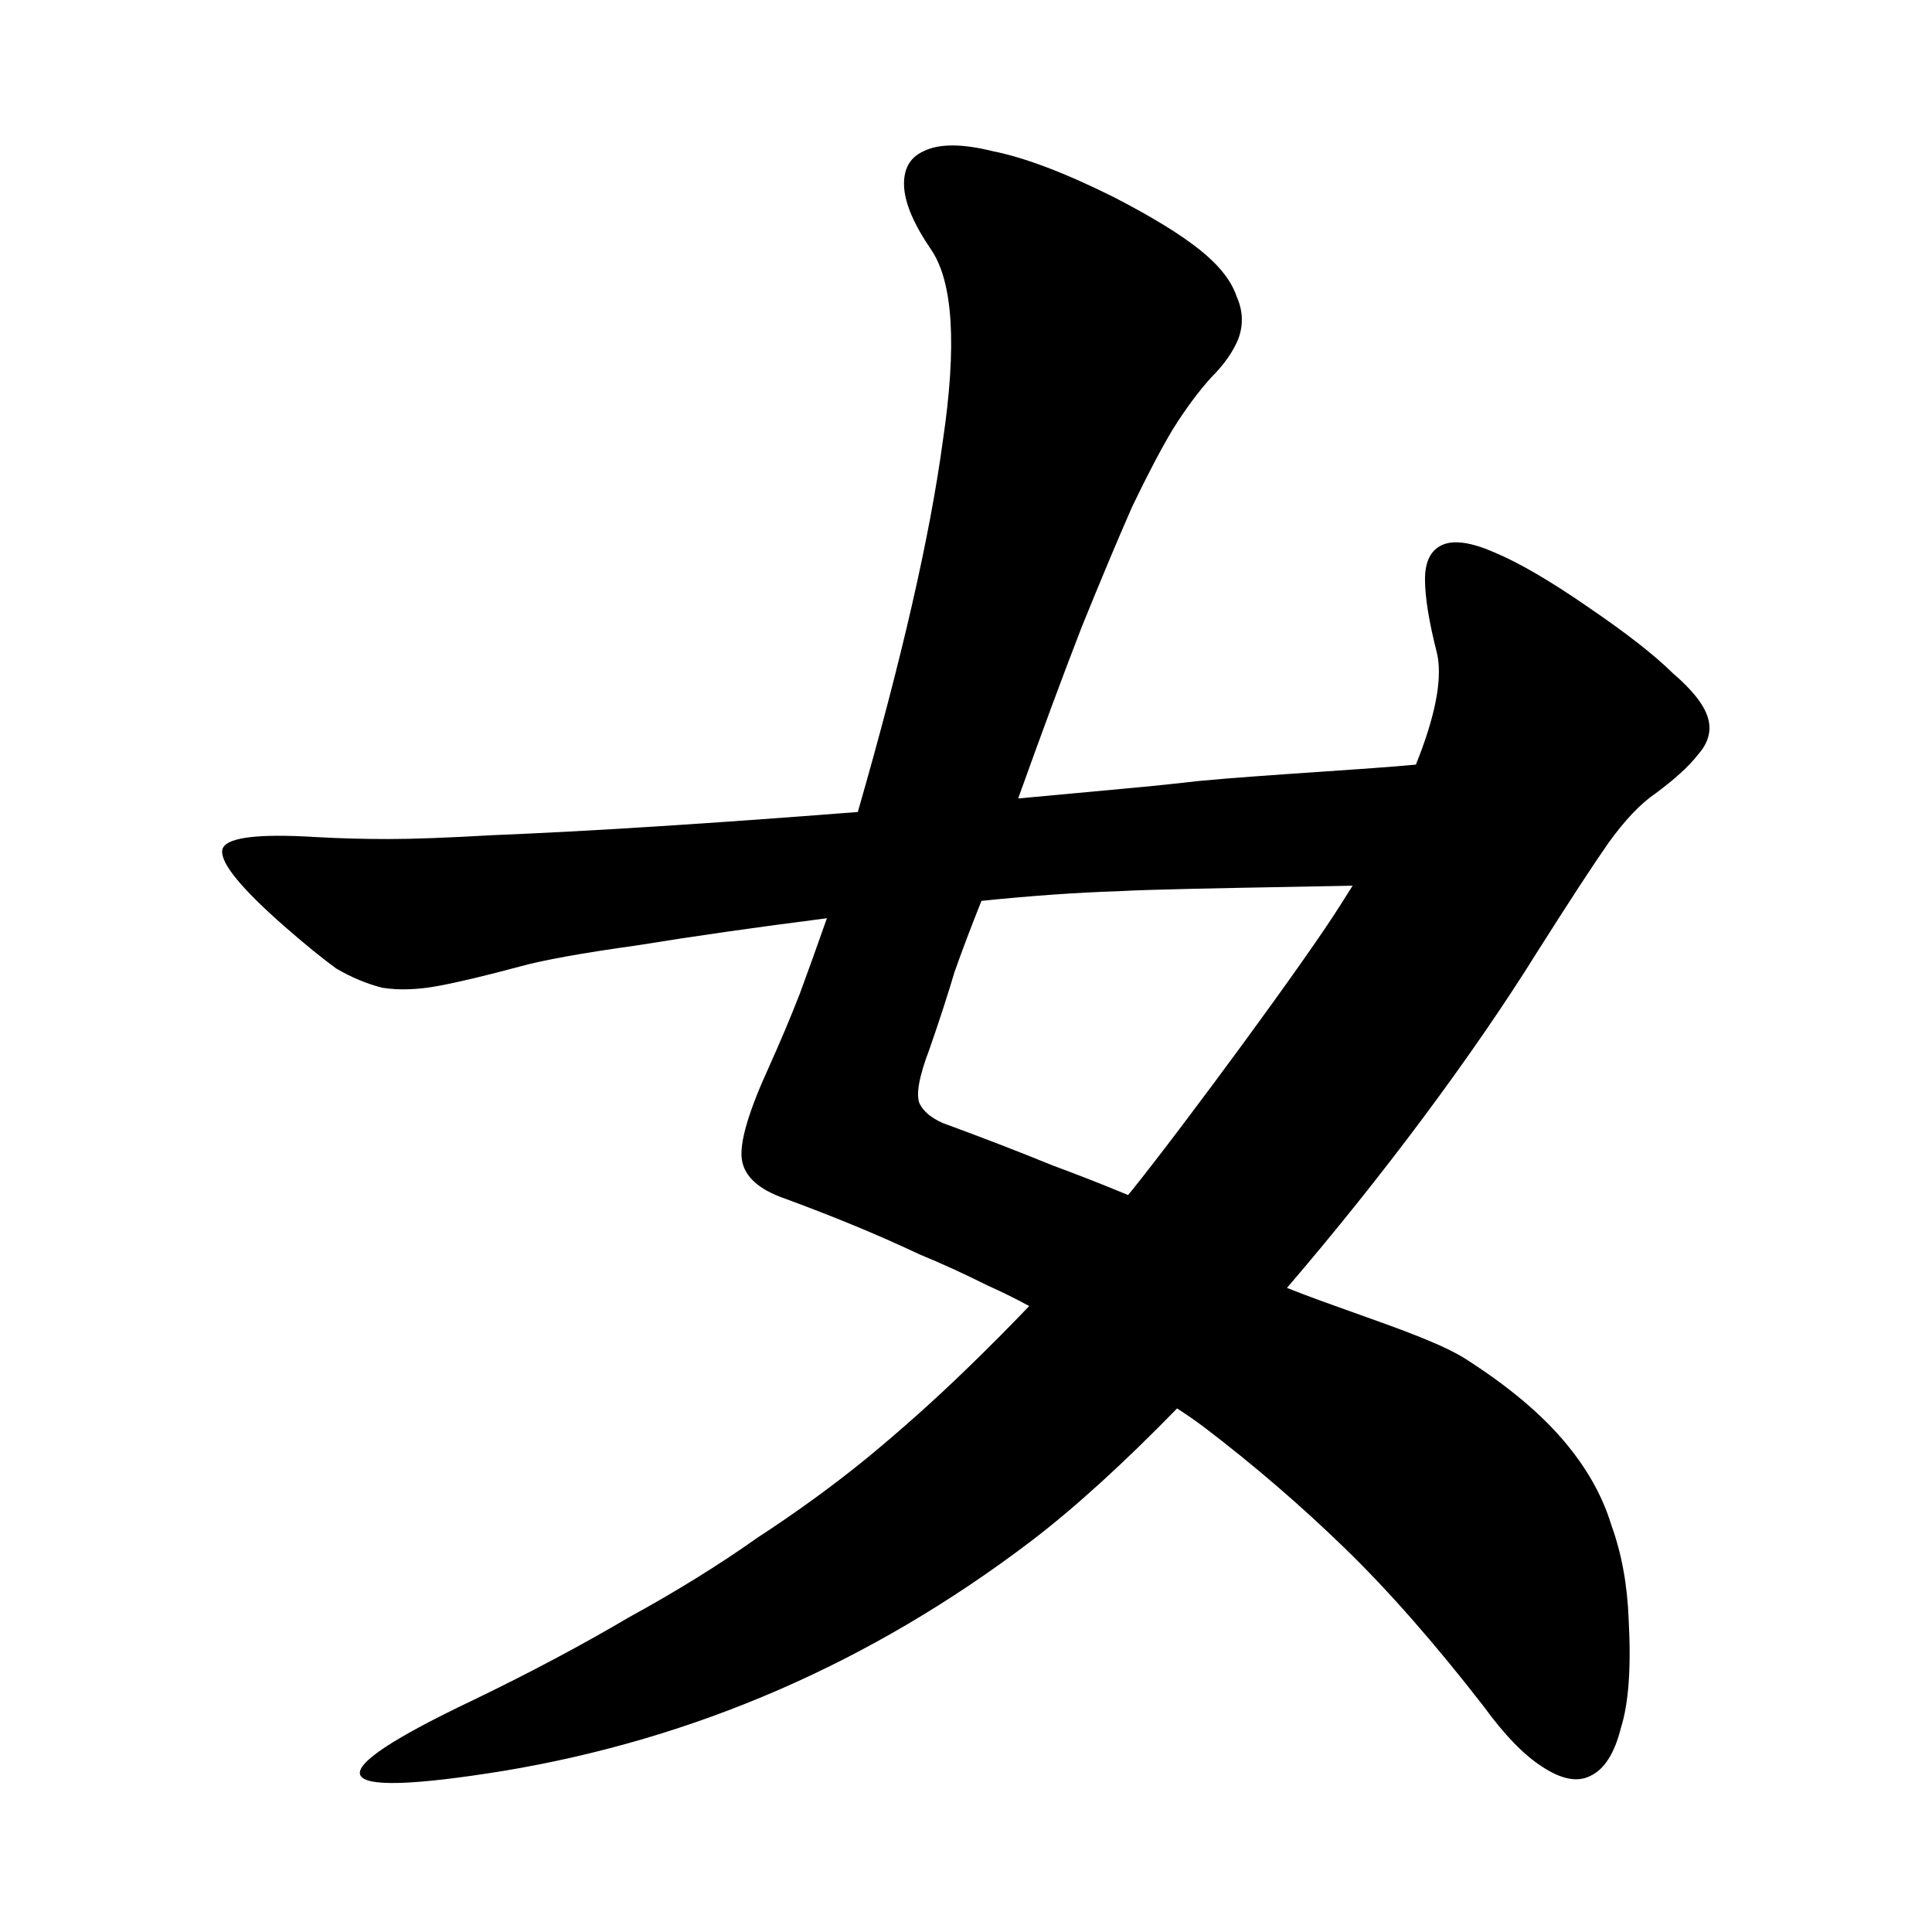 <svg width="350" height="350" viewBox="0 0 350 350" fill="none" xmlns="http://www.w3.org/2000/svg">
<path fill-rule="evenodd" clip-rule="evenodd" d="M256.504 138.516C252.095 138.936 245.612 139.379 238.793 139.844C231.129 140.367 223.042 140.919 217 141.5C213.033 141.967 208.483 142.433 203.35 142.9C198.216 143.367 191.916 143.95 184.45 144.65C188.883 132.283 192.733 121.9 196 113.5C199.5 104.867 202.533 97.633 205.1 91.8C207.9 85.967 210.35 81.3 212.45 77.8C214.783 74.067 217.116 70.917 219.45 68.35C221.783 66.017 223.416 63.683 224.35 61.35C225.283 58.783 225.166 56.217 224 53.65C223.066 50.85 220.85 48.05 217.35 45.25C213.85 42.45 208.716 39.3 201.95 35.8C193.083 31.367 185.733 28.567 179.9 27.4C174.3 26 170.1 26 167.3 27.4C164.733 28.567 163.566 30.783 163.8 34.05C164.033 37.083 165.666 40.817 168.7 45.25C172.666 51.083 173.366 62.633 170.8 79.9C168.466 97.167 163.333 119.567 155.4 147.1C128.566 149.2 106.516 150.6 89.25 151.3C81.083 151.767 74.783 152 70.35 152C65.916 152 61.6 151.883 57.4 151.65C46.2 150.95 40.483 151.767 40.25 154.1C40.016 156.433 43.75 160.983 51.45 167.75C55.183 171.017 58.333 173.583 60.9 175.45C63.7 177.083 66.5 178.25 69.3 178.95C72.333 179.417 75.716 179.3 79.45 178.6C83.183 177.9 88.083 176.733 94.15 175.1C98.35 173.933 105.466 172.65 115.5 171.25C125.533 169.617 136.966 167.983 149.8 166.35C148.166 171.017 146.533 175.567 144.9 180C143.266 184.2 141.4 188.633 139.3 193.3C135.566 201.467 133.933 207.067 134.4 210.1C134.866 213.133 137.433 215.467 142.1 217.1C146.533 218.733 150.733 220.367 154.7 222C158.666 223.633 162.633 225.383 166.6 227.25C170.566 228.883 174.65 230.75 178.85 232.85C181.305 233.941 183.839 235.192 186.454 236.602C182.823 240.4 179.076 244.169 175.211 247.909C169.408 253.54 163.37 258.94 157.097 264.107C151.057 269.039 144.433 273.858 137.225 278.564C130.251 283.501 122.46 288.326 113.852 293.039C105.479 297.984 96.172 302.934 85.932 307.889C56.606 321.814 58.379 326.121 91.251 320.811C125.987 315.024 157.763 301.204 186.58 279.349C194.746 273.155 203.86 264.786 213.241 255.15C214.986 256.278 216.722 257.47 218.4 258.75C227.266 265.517 235.666 272.75 243.6 280.45C251.533 288.15 259.933 297.717 268.8 309.15C272.533 314.283 276.033 317.9 279.3 320C282.8 322.333 285.716 322.917 288.05 321.75C290.616 320.583 292.483 317.667 293.65 313C295.05 308.567 295.516 302.033 295.05 293.4C294.816 287.1 293.766 281.383 291.9 276.25C290.266 270.883 287.35 265.75 283.15 260.85C278.95 255.95 273.233 251.167 266 246.5C261.861 243.696 253.76 240.816 245.445 237.86C241.238 236.364 236.975 234.848 233.143 233.313C250.35 213.28 266.845 191.153 278.464 172.484C284.249 163.353 288.53 156.797 291.309 152.815C294.32 148.599 297.22 145.55 300.01 143.668C303.496 141.083 306.05 138.736 307.672 136.627C309.528 134.517 310.099 132.297 309.387 129.968C308.674 127.638 306.56 124.966 303.043 121.952C299.759 118.703 294.721 114.763 287.93 110.133C280.903 105.27 275.169 101.918 270.725 100.075C266.516 98.231 263.363 97.781 261.268 98.726C259.173 99.67 258.134 101.776 258.152 105.043C258.169 108.309 258.893 112.739 260.323 118.331C261.279 122.526 260.262 128.598 257.271 136.548C257.027 137.197 256.771 137.853 256.504 138.516ZM245.041 160.451C242.172 160.515 238.205 160.587 233.814 160.666C222.285 160.875 207.832 161.136 202.65 161.45C195.183 161.683 186.9 162.267 177.8 163.2C175.933 167.867 174.3 172.183 172.9 176.15C171.733 180.117 170.216 184.783 168.35 190.15C166.483 195.05 165.9 198.317 166.6 199.95C167.3 201.35 168.7 202.517 170.8 203.45C177.8 206.017 184.45 208.583 190.75 211.15C195.558 212.931 200.094 214.712 204.359 216.493C204.619 216.178 204.879 215.863 205.137 215.548C214.177 204.299 236.82 173.641 243.066 163.574C243.743 162.522 244.402 161.481 245.041 160.451Z" fill="black"/>
</svg>
